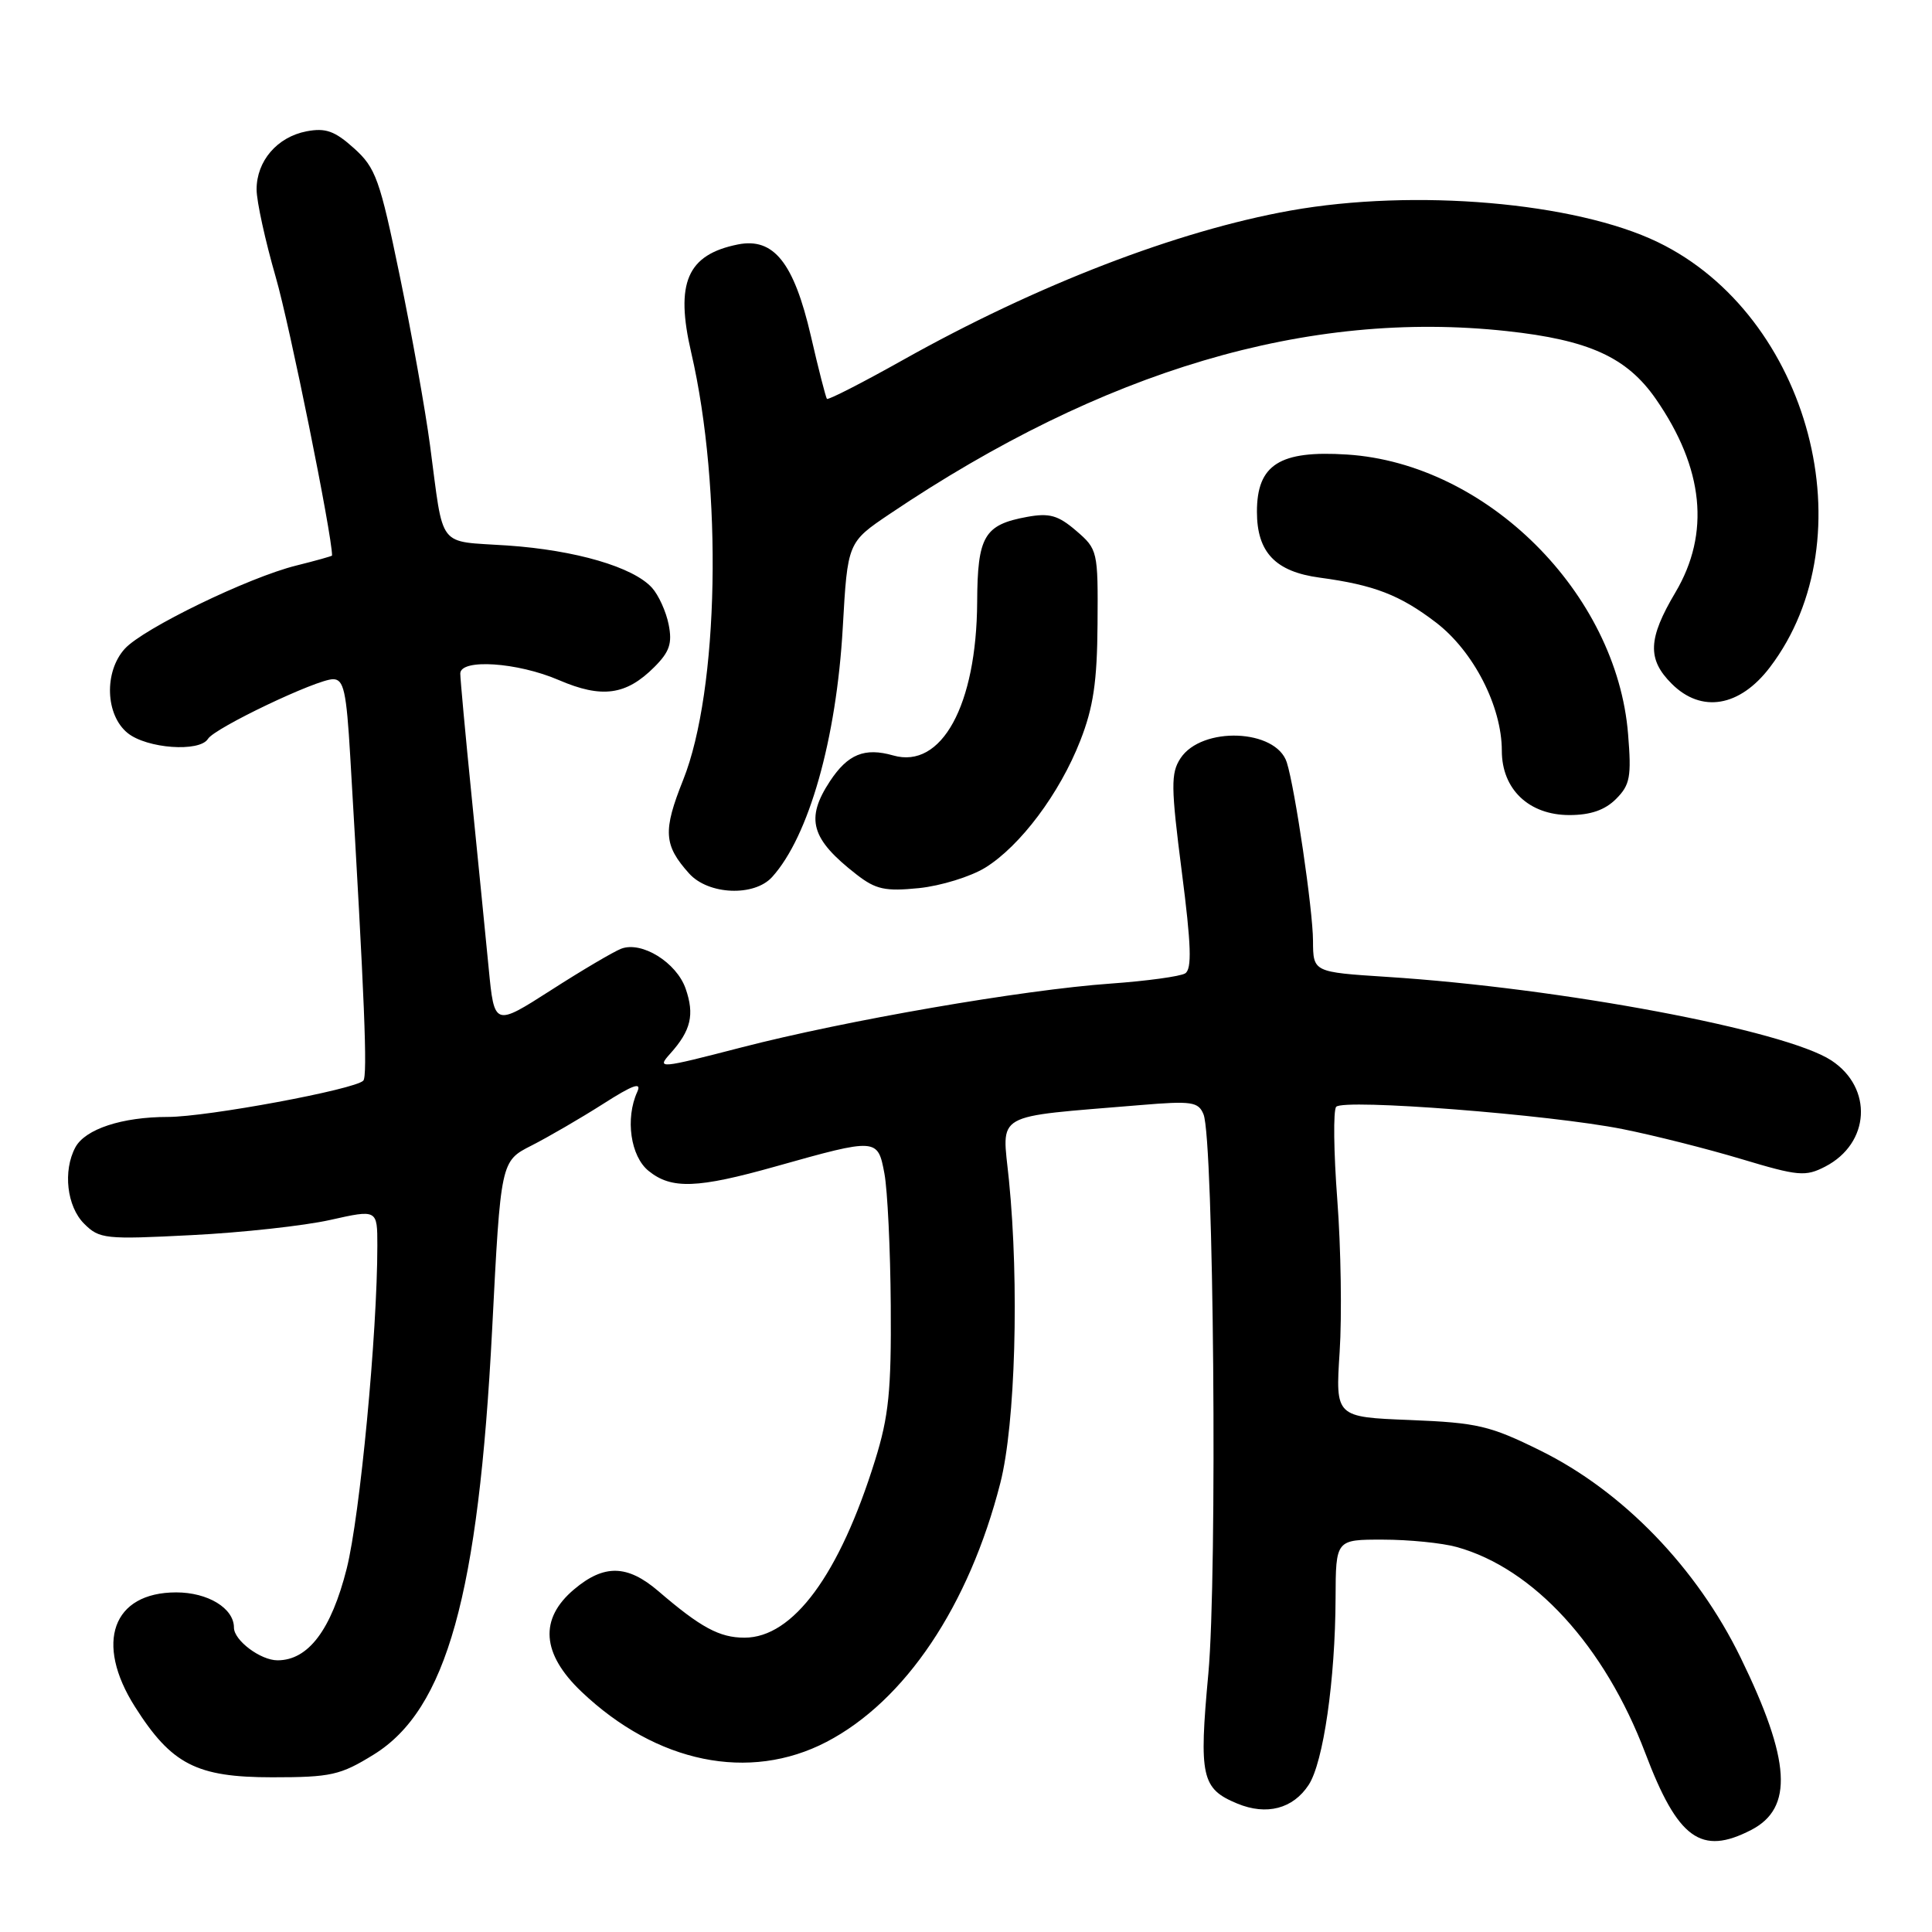 <?xml version="1.0" encoding="UTF-8" standalone="no"?>
<!DOCTYPE svg PUBLIC "-//W3C//DTD SVG 1.1//EN" "http://www.w3.org/Graphics/SVG/1.1/DTD/svg11.dtd" >
<svg xmlns="http://www.w3.org/2000/svg" xmlns:xlink="http://www.w3.org/1999/xlink" version="1.1" viewBox="0 0 256 256">
 <g >
 <path fill="currentColor"
d=" M 232.04 242.48 C 237.67 239.57 237.29 233.28 230.64 219.64 C 224.83 207.73 215.06 197.62 204.13 192.22 C 197.43 188.91 195.79 188.52 186.84 188.16 C 176.95 187.77 176.95 187.77 177.51 179.13 C 177.82 174.38 177.68 165.32 177.20 159.00 C 176.72 152.68 176.65 147.12 177.05 146.66 C 178.01 145.56 205.38 147.69 215.00 149.61 C 219.12 150.43 226.21 152.22 230.74 153.58 C 238.29 155.85 239.23 155.93 241.85 154.58 C 247.80 151.50 248.22 144.16 242.66 140.51 C 236.54 136.50 206.86 130.92 183.75 129.44 C 174.00 128.81 174.00 128.81 173.98 124.66 C 173.97 120.59 171.59 104.44 170.51 101.03 C 169.10 96.58 159.23 96.20 156.42 100.48 C 155.13 102.45 155.15 104.24 156.59 115.48 C 157.85 125.26 157.95 128.41 157.04 128.98 C 156.39 129.38 151.94 129.99 147.17 130.33 C 135.54 131.15 112.08 135.21 98.20 138.80 C 87.34 141.61 86.98 141.65 88.81 139.61 C 91.56 136.55 92.05 134.45 90.85 131.00 C 89.64 127.53 85.03 124.67 82.31 125.71 C 81.32 126.09 77.12 128.56 73.00 131.21 C 65.50 136.01 65.50 136.01 64.75 128.26 C 64.33 123.99 63.32 113.75 62.49 105.50 C 61.66 97.25 60.99 89.94 60.99 89.25 C 61.00 87.25 68.56 87.75 74.04 90.11 C 79.75 92.57 82.96 92.13 86.70 88.39 C 88.72 86.37 89.10 85.25 88.60 82.75 C 88.26 81.03 87.26 78.84 86.39 77.88 C 83.90 75.13 76.26 72.90 67.23 72.28 C 57.82 71.64 58.84 72.96 56.98 59.00 C 56.36 54.33 54.55 44.20 52.96 36.50 C 50.33 23.76 49.79 22.24 46.91 19.65 C 44.36 17.35 43.14 16.92 40.62 17.40 C 36.73 18.15 34.00 21.33 34.00 25.10 C 34.00 26.68 35.15 31.91 36.54 36.73 C 38.37 43.03 44.00 70.86 44.00 73.61 C 44.00 73.69 41.86 74.29 39.25 74.94 C 32.94 76.50 18.95 83.29 16.53 85.97 C 13.77 89.02 13.96 94.74 16.91 97.13 C 19.45 99.19 26.45 99.70 27.56 97.90 C 28.46 96.45 41.98 90.00 44.13 90.00 C 45.55 90.00 45.90 91.55 46.41 100.25 C 48.31 132.45 48.72 142.57 48.14 143.19 C 47.04 144.36 27.45 148.00 22.24 148.00 C 16.17 148.00 11.28 149.61 9.98 152.04 C 8.32 155.15 8.86 159.86 11.14 162.14 C 13.17 164.17 13.92 164.25 25.39 163.66 C 32.05 163.33 40.31 162.42 43.75 161.65 C 50.00 160.25 50.00 160.25 50.00 165.04 C 50.00 176.66 47.70 200.85 45.94 207.85 C 43.89 215.97 40.85 220.00 36.77 220.00 C 34.52 220.00 31.00 217.36 31.00 215.67 C 31.00 213.10 27.55 211.00 23.35 211.00 C 14.91 211.00 12.51 217.68 17.88 226.15 C 22.73 233.80 26.04 235.50 36.08 235.50 C 43.87 235.50 45.10 235.22 49.52 232.49 C 59.17 226.52 63.40 211.34 65.21 176.18 C 66.35 153.86 66.35 153.86 70.43 151.79 C 72.67 150.65 76.92 148.18 79.89 146.29 C 83.89 143.73 85.06 143.32 84.44 144.68 C 82.83 148.21 83.55 153.22 85.94 155.15 C 88.97 157.61 92.41 157.48 102.81 154.55 C 116.21 150.78 116.31 150.79 117.19 155.50 C 117.60 157.70 117.98 165.57 118.03 173.00 C 118.11 184.25 117.77 187.67 115.95 193.50 C 111.23 208.67 105.09 217.00 98.65 217.00 C 95.33 217.00 92.84 215.65 87.22 210.82 C 83.13 207.32 80.04 207.25 76.08 210.59 C 71.42 214.50 71.76 219.13 77.05 224.16 C 87.00 233.62 99.28 236.14 109.52 230.81 C 119.93 225.39 128.39 212.79 132.55 196.50 C 134.54 188.72 135.07 170.19 133.69 156.37 C 132.78 147.24 131.29 148.09 151.10 146.43 C 157.91 145.86 158.79 145.99 159.47 147.65 C 160.83 150.93 161.32 208.62 160.11 221.79 C 158.85 235.42 159.21 237.02 163.94 238.98 C 167.83 240.59 171.33 239.68 173.41 236.50 C 175.35 233.53 176.93 222.61 176.97 211.75 C 177.00 204.00 177.00 204.00 183.25 204.01 C 186.69 204.01 191.09 204.45 193.03 204.99 C 203.22 207.82 212.61 218.08 218.00 232.27 C 222.32 243.68 225.40 245.91 232.04 242.48 Z  M 102.31 116.21 C 107.18 110.83 110.83 97.94 111.67 83.18 C 112.31 71.86 112.31 71.86 117.91 68.09 C 146.19 49.05 173.30 41.01 199.65 43.87 C 210.55 45.05 215.57 47.34 219.41 52.87 C 225.77 62.05 226.64 70.67 222.00 78.50 C 218.36 84.63 218.25 87.35 221.51 90.60 C 225.44 94.53 230.52 93.68 234.52 88.42 C 247.59 71.24 239.83 41.82 219.66 32.08 C 208.70 26.79 187.43 24.97 171.00 27.90 C 155.96 30.59 137.37 37.76 119.68 47.68 C 114.28 50.71 109.73 53.04 109.57 52.85 C 109.42 52.66 108.45 48.90 107.44 44.50 C 105.19 34.80 102.52 31.45 97.78 32.39 C 91.05 33.74 89.44 37.47 91.59 46.72 C 95.78 64.78 95.27 91.47 90.52 103.35 C 87.82 110.11 87.94 111.99 91.32 115.75 C 93.87 118.58 99.94 118.83 102.31 116.21 Z  M 130.55 114.97 C 135.19 112.10 140.41 105.14 143.14 98.15 C 144.87 93.75 145.38 90.33 145.43 82.66 C 145.50 73.01 145.45 72.78 142.60 70.33 C 140.21 68.28 139.06 67.95 136.10 68.49 C 130.41 69.53 129.52 71.04 129.48 79.78 C 129.40 93.46 124.76 101.94 118.35 100.10 C 114.56 99.02 112.34 99.93 109.97 103.52 C 106.69 108.51 107.44 111.17 113.50 115.88 C 116.05 117.86 117.29 118.13 121.77 117.68 C 124.67 117.38 128.62 116.16 130.55 114.97 Z  M 214.13 105.87 C 215.99 104.01 216.19 102.94 215.73 97.28 C 214.23 78.58 196.99 61.42 178.50 60.23 C 169.56 59.65 166.55 61.56 166.55 67.81 C 166.55 73.18 168.99 75.75 174.87 76.54 C 182.07 77.51 185.49 78.83 190.27 82.48 C 195.24 86.28 199.00 93.59 199.00 99.48 C 199.00 104.58 202.59 108.00 207.95 108.00 C 210.75 108.00 212.66 107.34 214.13 105.87 Z "/>
</g>
</svg>